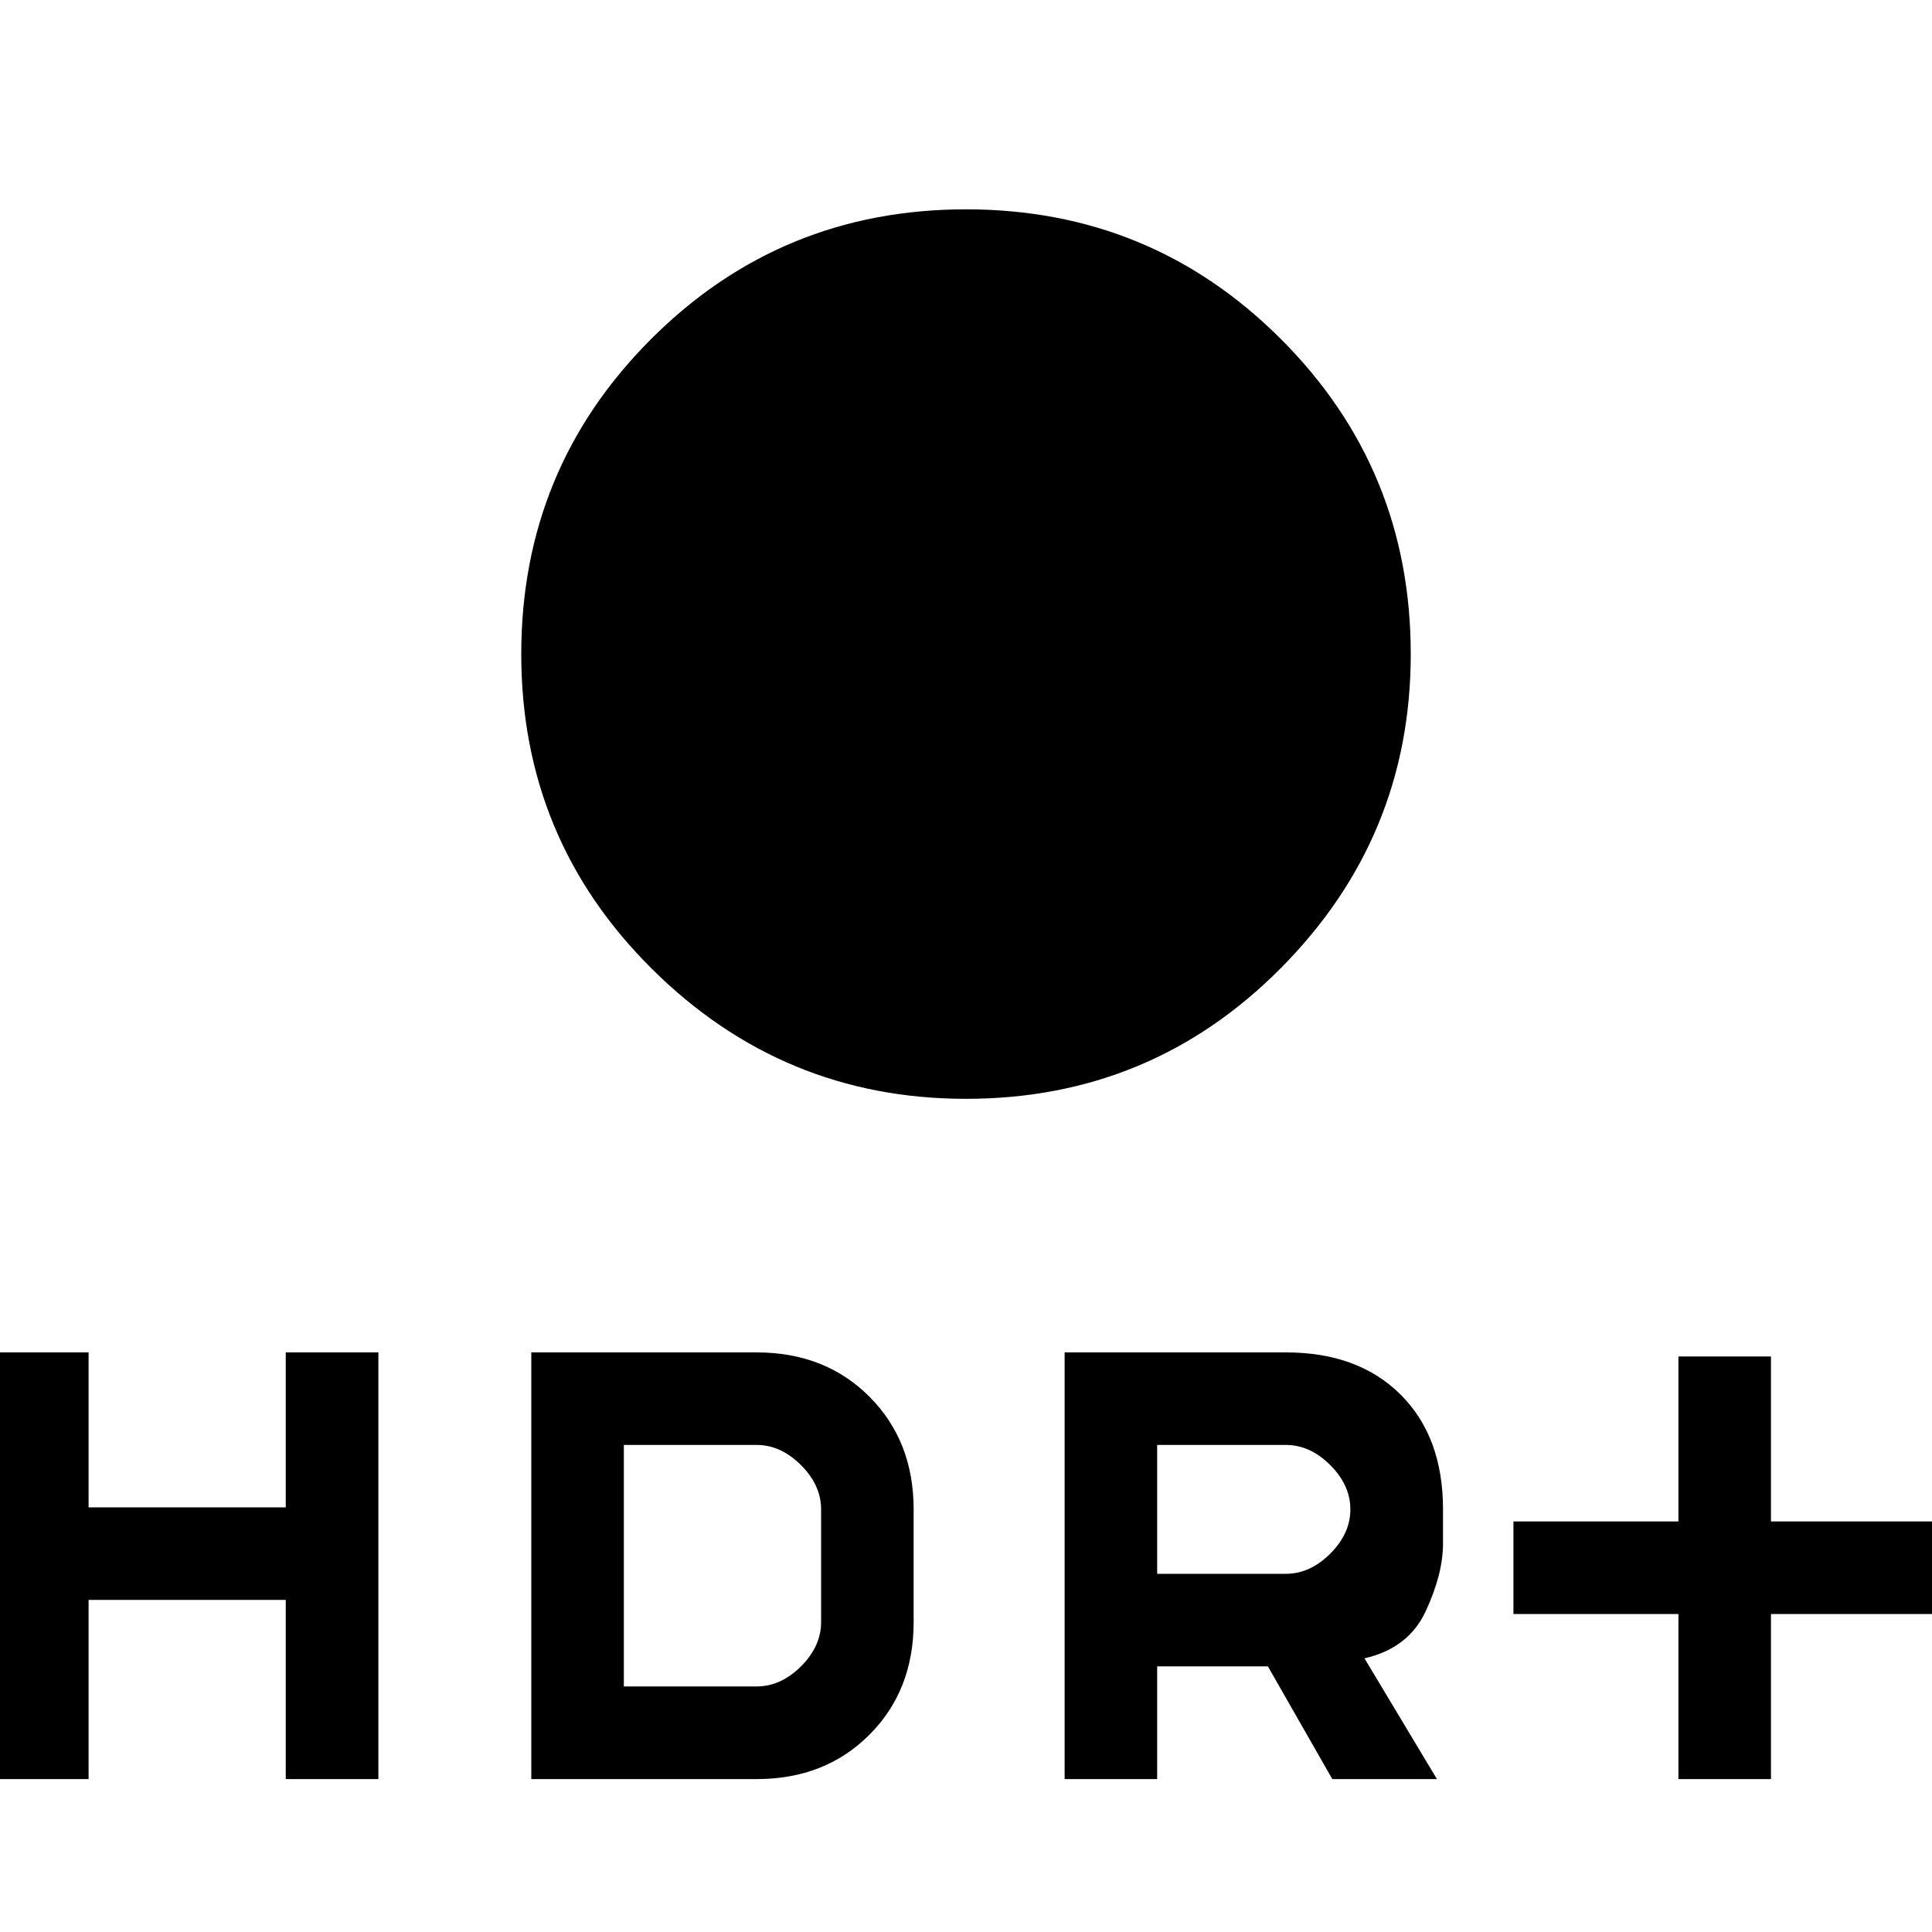 <svg xmlns="http://www.w3.org/2000/svg" height="20" width="20"><path d="M17.375 18.417v-1.709h-1.708v-.958h1.708v-1.708h.958v1.708h1.709v.958h-1.709v1.709ZM10 11.375q-1.896 0-3.25-1.344-1.354-1.343-1.354-3.26 0-1.917 1.344-3.261Q8.083 2.167 10 2.167q1.917 0 3.26 1.343 1.344 1.344 1.344 3.261 0 1.896-1.344 3.25-1.343 1.354-3.26 1.354Zm1.021 7.042V14h2.291q.75 0 1.188.438.438.437.438 1.187v.354q0 .313-.178.698-.177.385-.635.49l.75 1.25h-1.083l-.667-1.167h-1.146v1.167Zm.958-2.125h1.333q.25 0 .459-.209.208-.208.208-.458t-.208-.458q-.209-.209-.459-.209h-1.333ZM-.042 18.417V14h.959v1.604h2.041V14h.959v4.417h-.959v-1.855H.917v1.855Zm5.542 0V14h2.333q.709 0 1.167.458.458.459.458 1.167v1.167q0 .708-.458 1.166-.458.459-1.167.459Zm.958-.959h1.375q.25 0 .459-.208.208-.208.208-.458v-1.167q0-.25-.208-.458-.209-.209-.459-.209H6.458Z"/></svg>